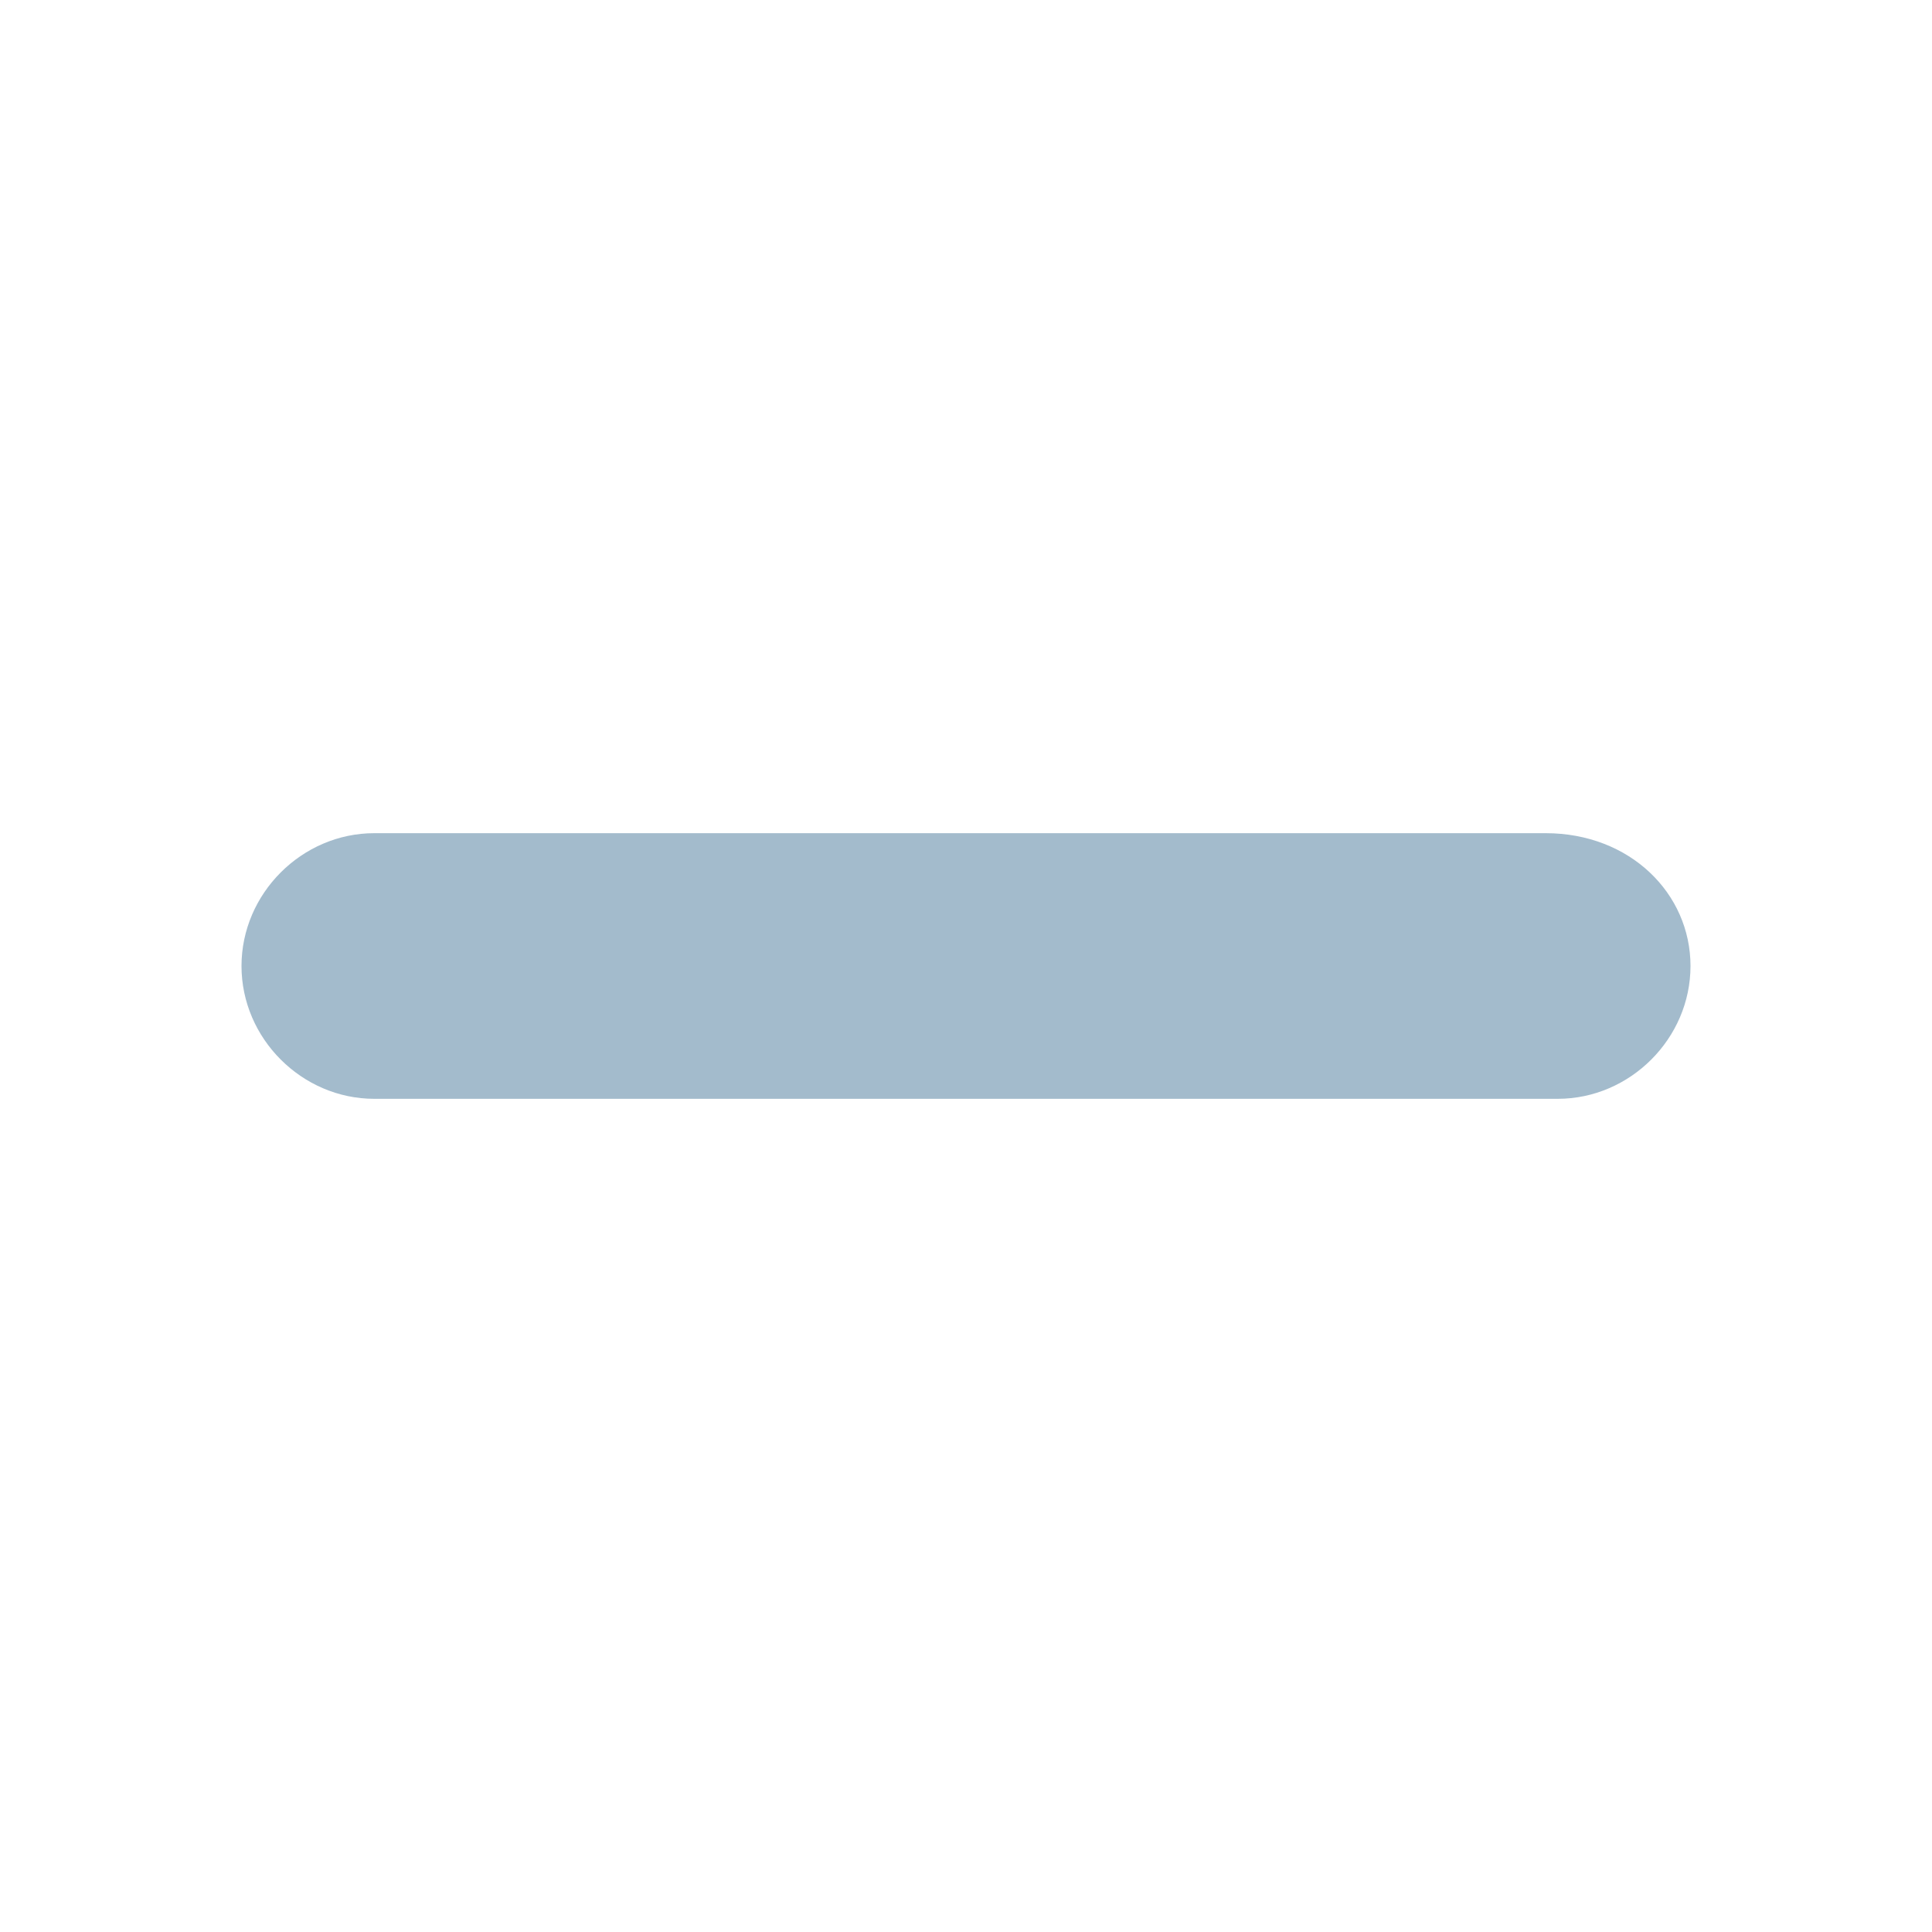 <svg xmlns="http://www.w3.org/2000/svg" viewBox="0 0 16 16">
  <title>No Data</title>
  <path d="M3.1 9.1C2.5 9.1 2 8.6 2 8c0-.6.5-1.1 1.1-1.1h9.7c.7 0 1.2.5 1.2 1.1 0 .6-.5 1.1-1.1 1.1H3.1z" fill="#A3BBCC"/>
</svg>